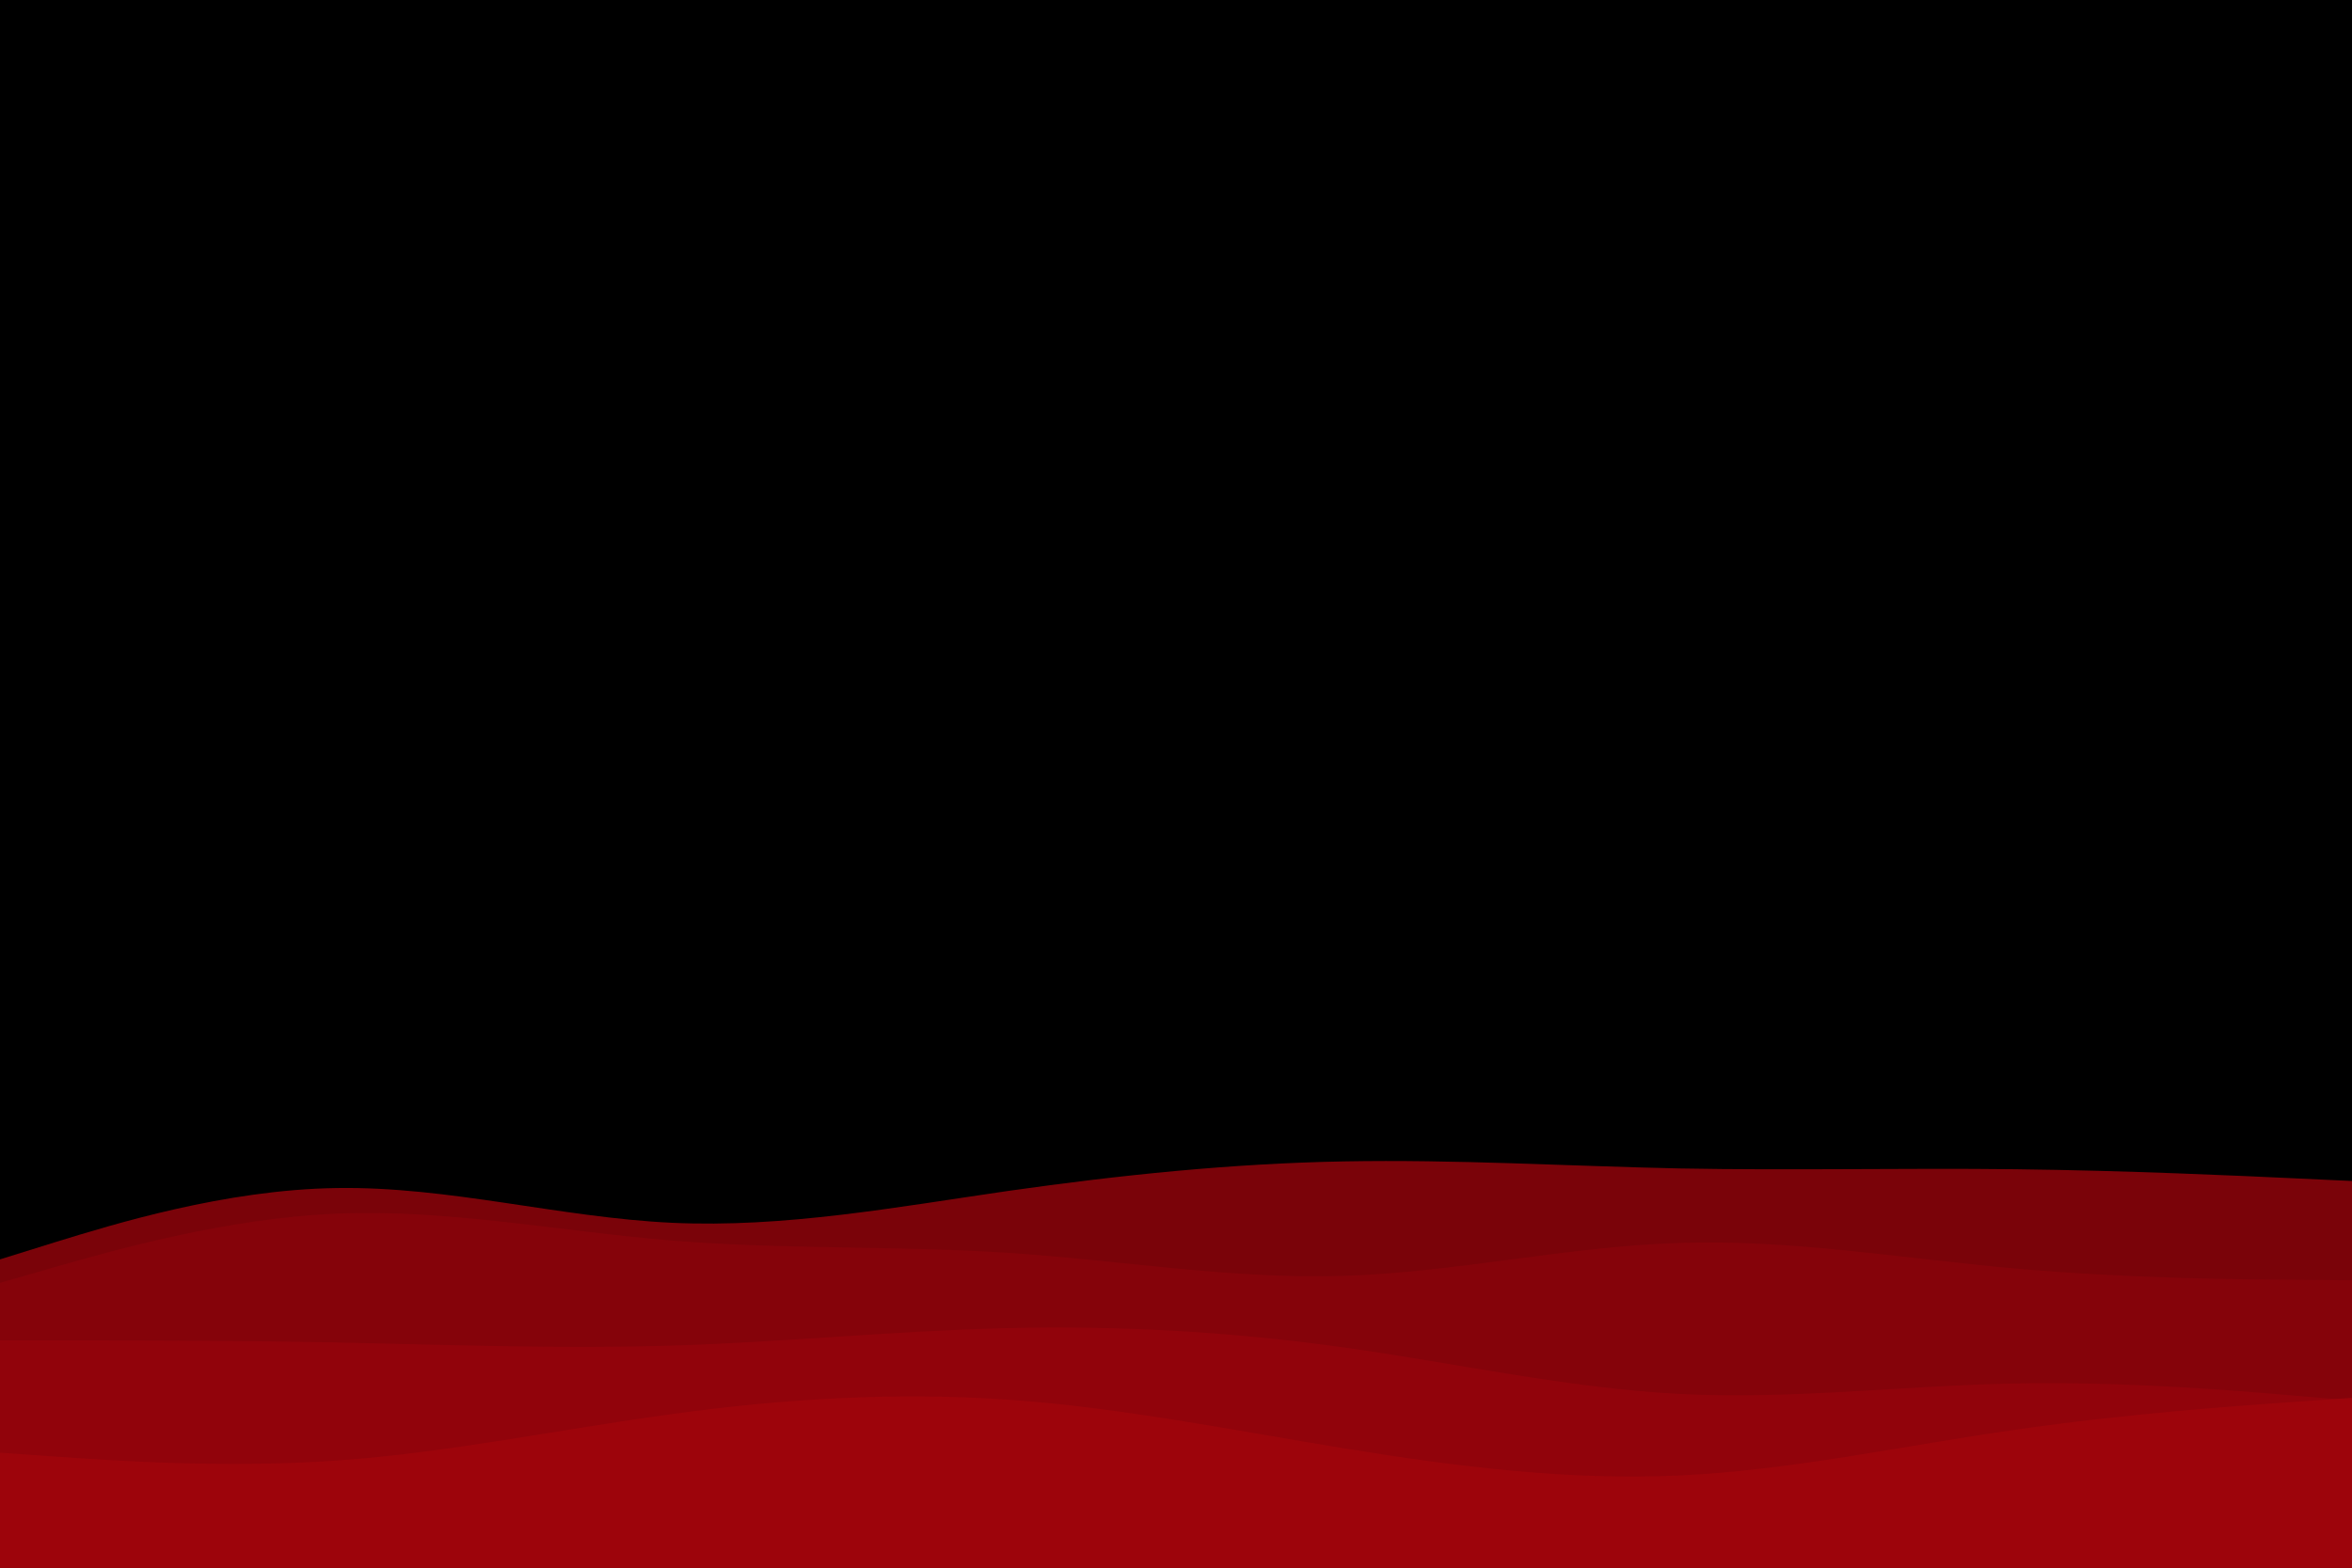 <svg id="visual" viewBox="0 0 900 600" width="900" height="600" xmlns="http://www.w3.org/2000/svg" xmlns:xlink="http://www.w3.org/1999/xlink" version="1.1"><rect x="0" y="0" width="900" height="600" fill="#000000"></rect><path d="M0 482L21.5 475.3C43 468.7 86 455.3 128.8 454.7C171.7 454 214.3 466 257.2 468C300 470 343 462 385.8 455.8C428.7 449.7 471.3 445.3 514.2 444.5C557 443.7 600 446.3 642.8 447.2C685.7 448 728.3 447 771.2 447.5C814 448 857 450 878.5 451L900 452L900 601L878.5 601C857 601 814 601 771.2 601C728.3 601 685.7 601 642.8 601C600 601 557 601 514.2 601C471.3 601 428.7 601 385.8 601C343 601 300 601 257.2 601C214.3 601 171.7 601 128.8 601C86 601 43 601 21.5 601L0 601Z" fill="#7a0309"></path><path d="M0 491L21.5 484.8C43 478.7 86 466.3 128.8 464.5C171.7 462.7 214.3 471.3 257.2 474.8C300 478.3 343 476.7 385.8 479.5C428.7 482.3 471.3 489.7 514.2 488.3C557 487 600 477 642.8 475.7C685.7 474.3 728.3 481.7 771.2 485.5C814 489.3 857 489.7 878.5 489.8L900 490L900 601L878.5 601C857 601 814 601 771.2 601C728.3 601 685.7 601 642.8 601C600 601 557 601 514.2 601C471.3 601 428.7 601 385.8 601C343 601 300 601 257.2 601C214.3 601 171.7 601 128.8 601C86 601 43 601 21.5 601L0 601Z" fill="#85030a"></path><path d="M0 513L21.5 513C43 513 86 513 128.8 513.8C171.7 514.7 214.3 516.3 257.2 515C300 513.7 343 509.3 385.8 508.3C428.7 507.3 471.3 509.7 514.2 515.7C557 521.7 600 531.3 642.8 533.5C685.7 535.7 728.3 530.3 771.2 529.5C814 528.7 857 532.3 878.5 534.2L900 536L900 601L878.5 601C857 601 814 601 771.2 601C728.3 601 685.7 601 642.8 601C600 601 557 601 514.2 601C471.3 601 428.7 601 385.8 601C343 601 300 601 257.2 601C214.3 601 171.7 601 128.8 601C86 601 43 601 21.5 601L0 601Z" fill="#91030b"></path><path d="M0 556L21.5 557.5C43 559 86 562 128.8 559C171.7 556 214.3 547 257.2 541.2C300 535.3 343 532.7 385.8 535.7C428.7 538.7 471.3 547.3 514.2 554.3C557 561.3 600 566.7 642.8 564.7C685.7 562.7 728.3 553.3 771.2 547.2C814 541 857 538 878.5 536.5L900 535L900 601L878.5 601C857 601 814 601 771.2 601C728.3 601 685.7 601 642.8 601C600 601 557 601 514.2 601C471.3 601 428.7 601 385.8 601C343 601 300 601 257.2 601C214.3 601 171.7 601 128.8 601C86 601 43 601 21.5 601L0 601Z" fill="#9d040b"></path></svg>